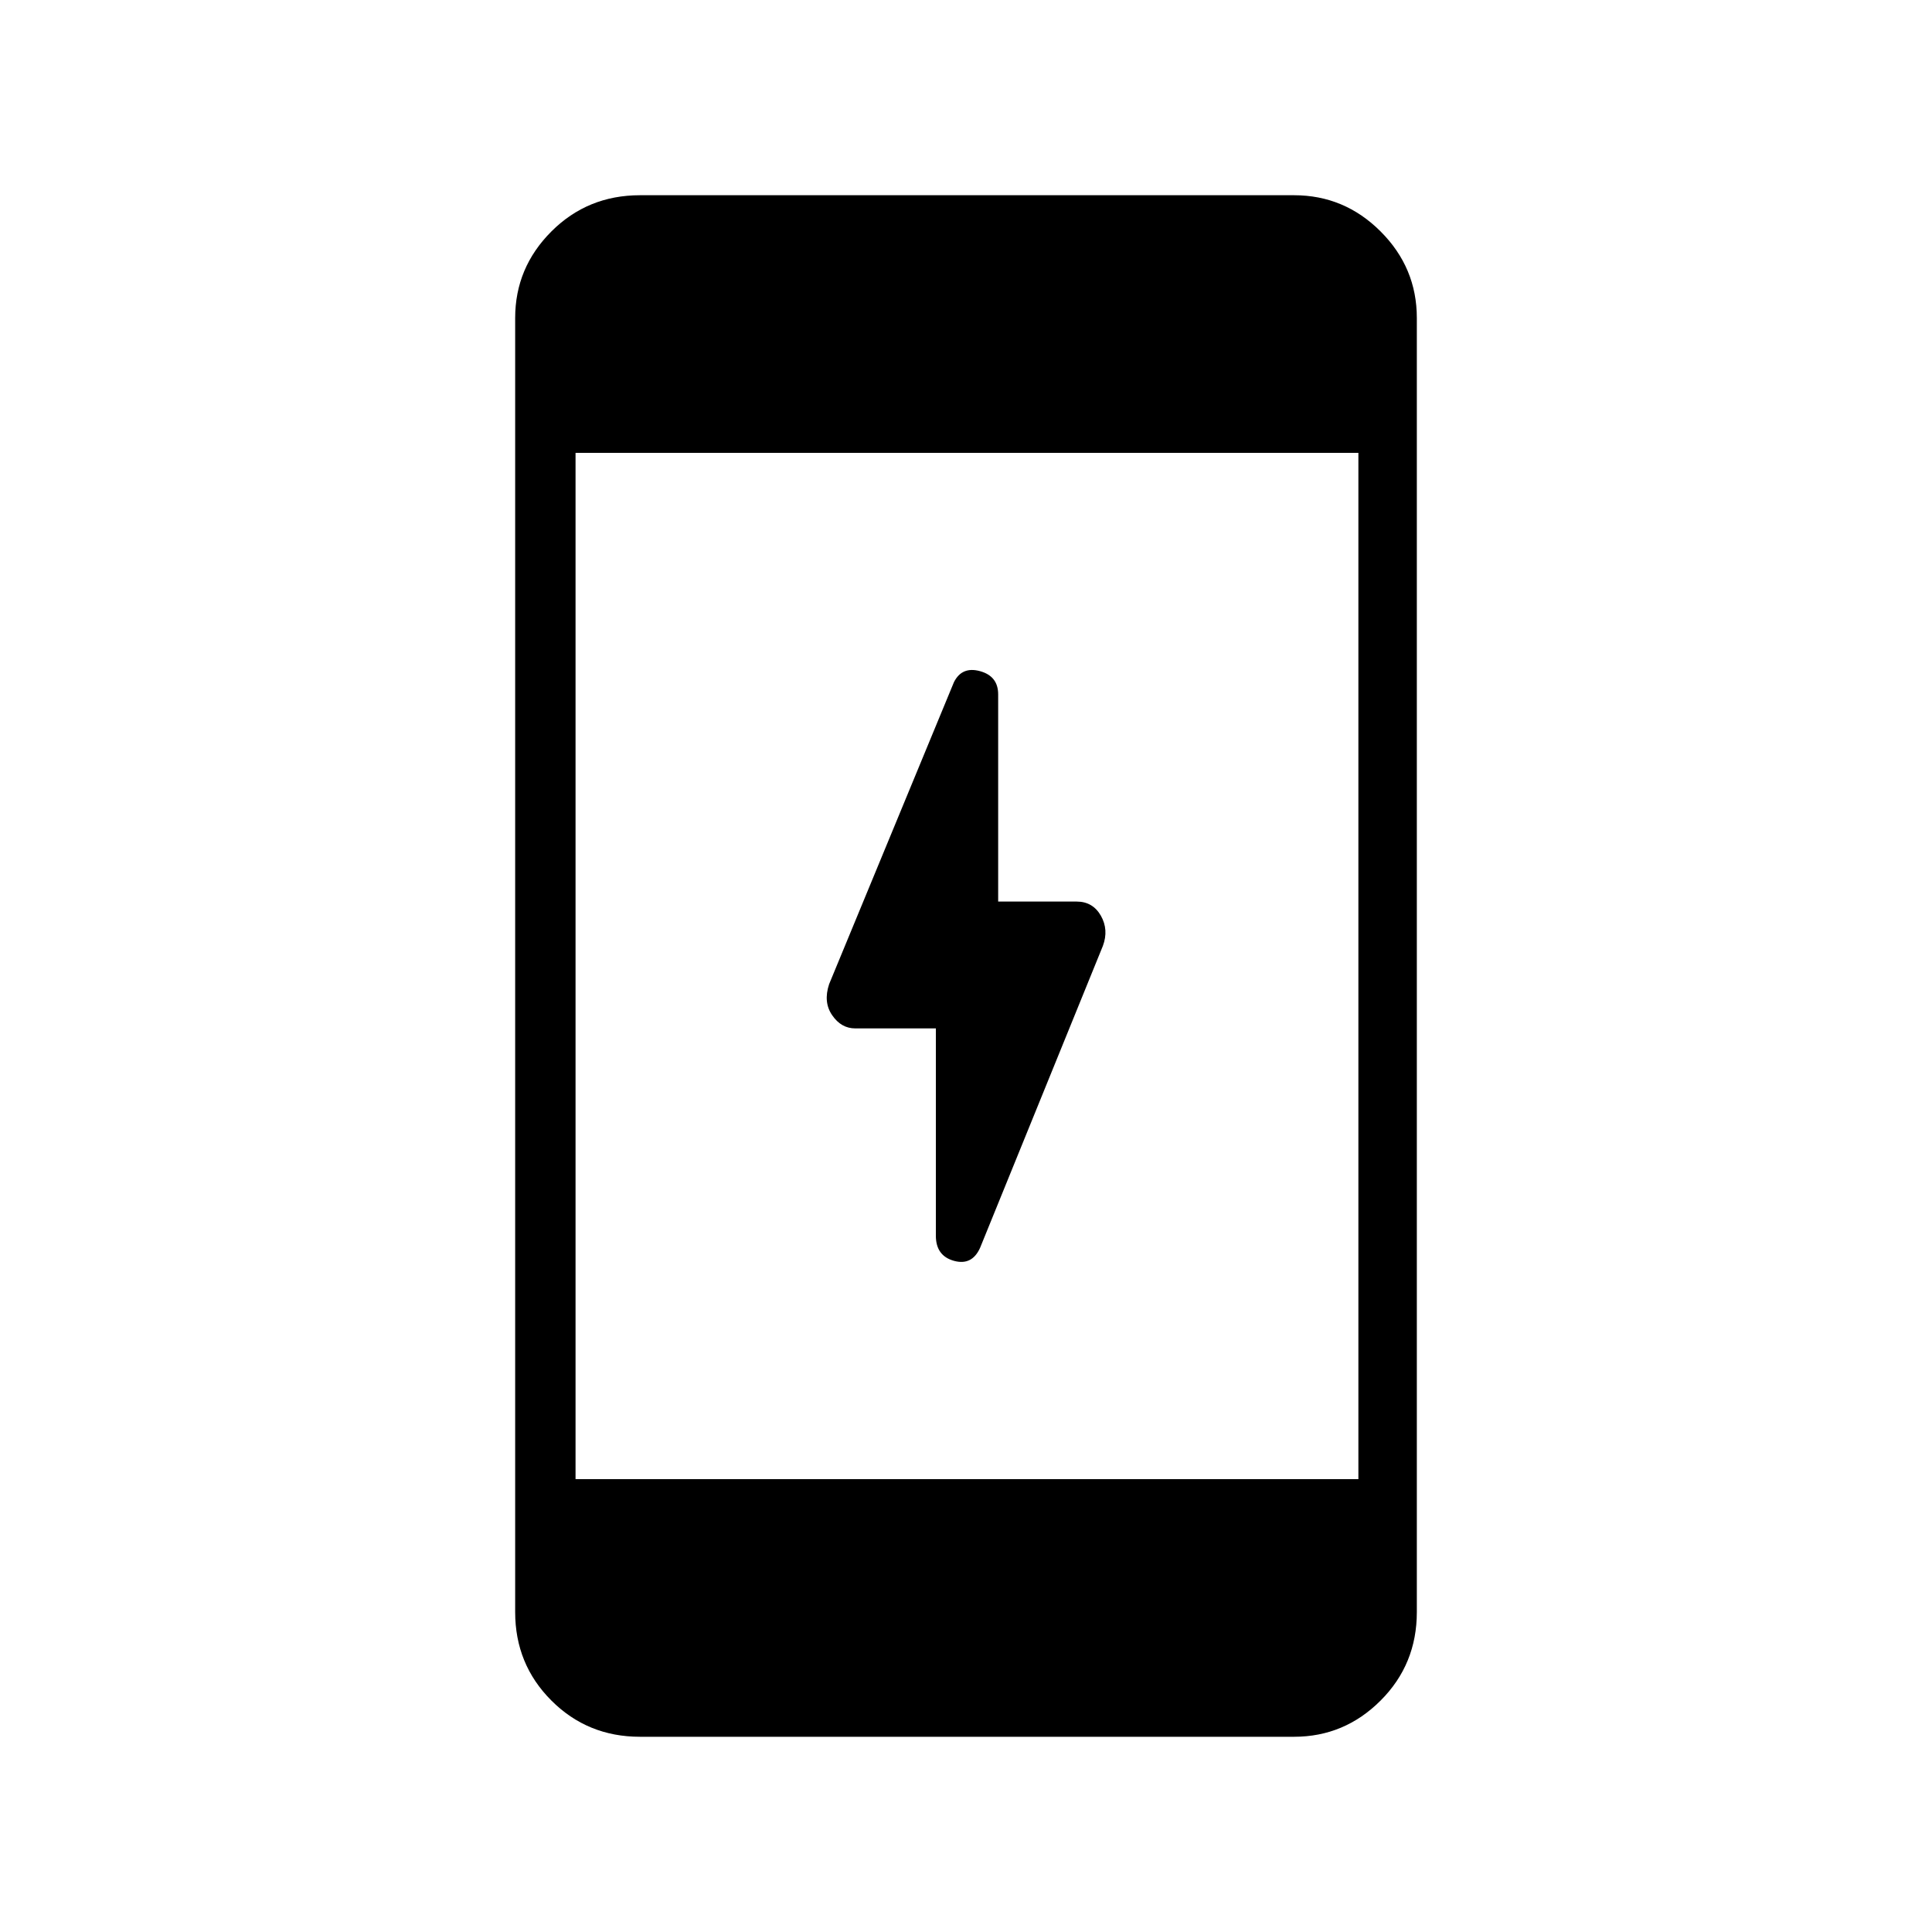 <svg xmlns="http://www.w3.org/2000/svg" height="20" width="20"><path d="M9.688 12.792V10.646H8.854Q8.708 10.646 8.615 10.51Q8.521 10.375 8.583 10.188L9.875 7.062Q9.958 6.896 10.146 6.948Q10.333 7 10.333 7.188V9.333H11.146Q11.312 9.333 11.396 9.479Q11.479 9.625 11.417 9.792L10.146 12.917Q10.062 13.104 9.875 13.052Q9.688 13 9.688 12.792ZM6.625 17.979Q6.083 17.979 5.708 17.604Q5.333 17.229 5.333 16.688V3.292Q5.333 2.771 5.708 2.396Q6.083 2.021 6.625 2.021H13.396Q13.917 2.021 14.292 2.396Q14.667 2.771 14.667 3.292V16.688Q14.667 17.229 14.292 17.604Q13.917 17.979 13.396 17.979ZM5.958 15.312H14.062V4.688H5.958Z"/></svg>